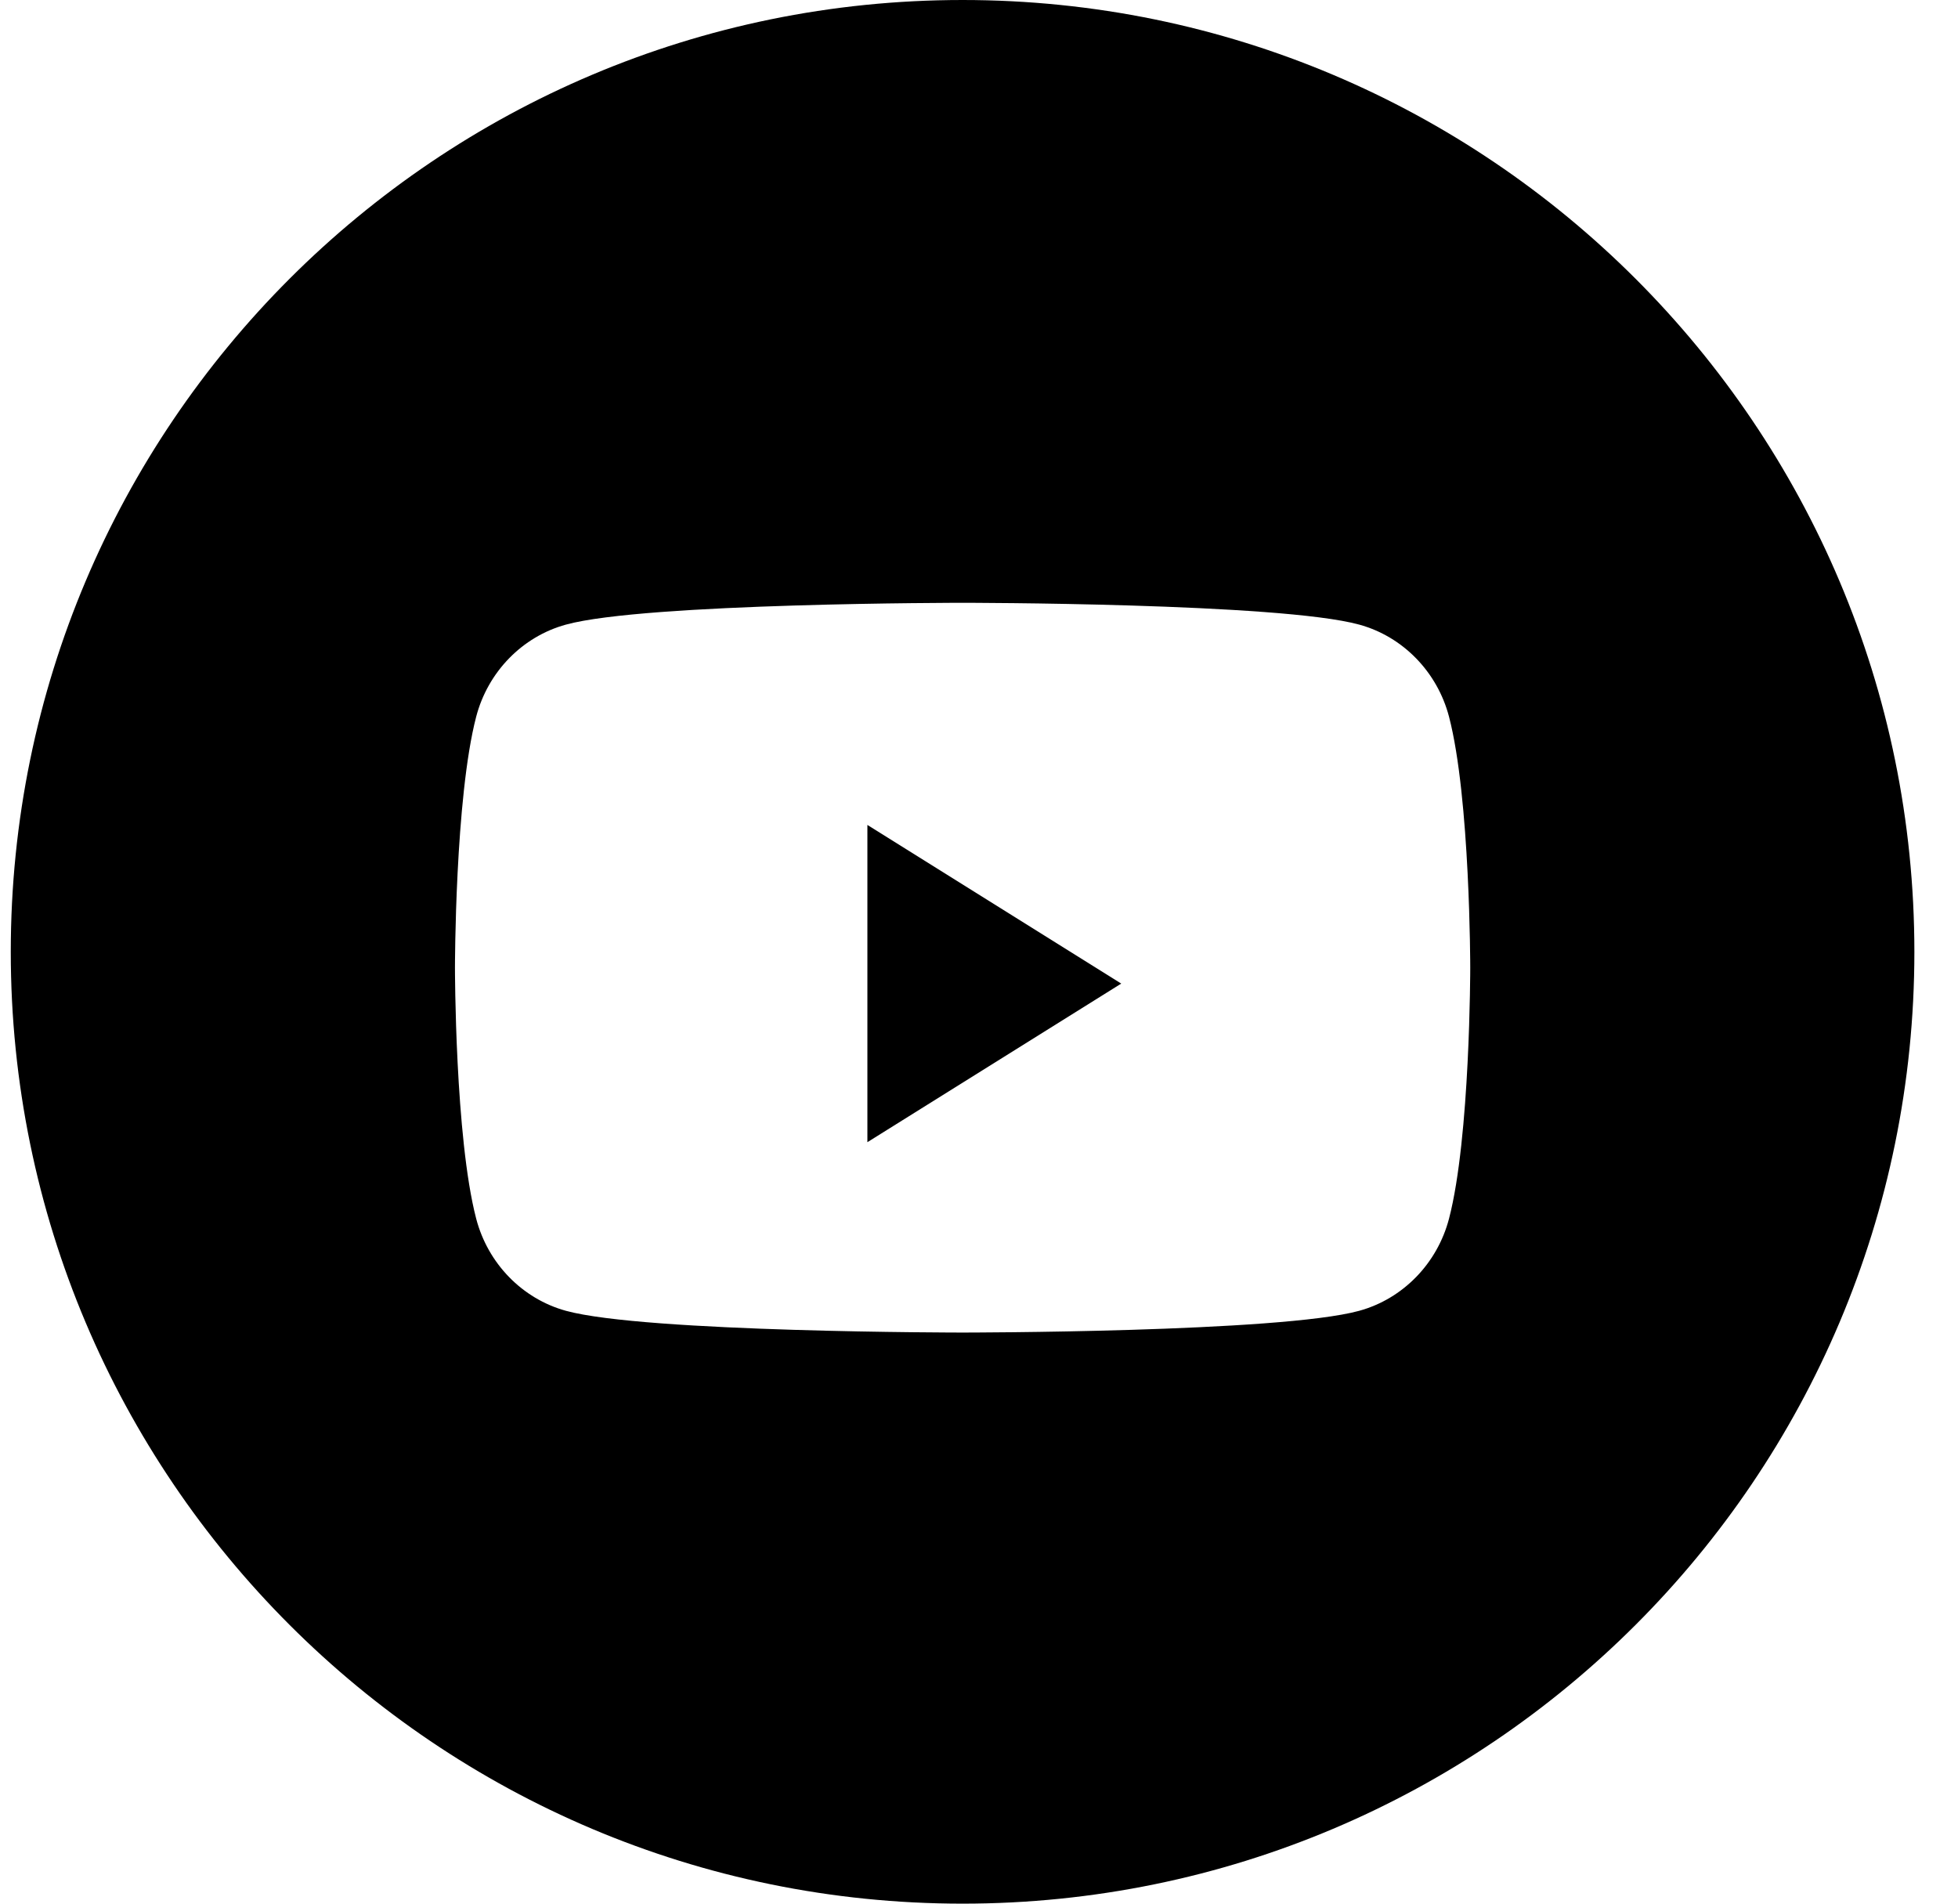 <svg width="36" height="35" viewBox="0 0 36 35" fill="none" xmlns="http://www.w3.org/2000/svg">
<path fill-rule="evenodd" clip-rule="evenodd" d="M0.198 17.5C0.198 7.835 8.033 0 17.698 0C27.363 0 35.198 7.835 35.198 17.5C35.198 27.165 27.363 35 17.698 35C8.033 35 0.198 27.165 0.198 17.5ZM26.642 13.178C26.427 12.354 25.794 11.704 24.991 11.484C23.535 11.083 17.698 11.083 17.698 11.083C17.698 11.083 11.861 11.083 10.405 11.484C9.602 11.704 8.97 12.354 8.755 13.178C8.365 14.673 8.365 17.792 8.365 17.792C8.365 17.792 8.365 20.91 8.755 22.405C8.97 23.23 9.602 23.879 10.405 24.1C11.861 24.5 17.698 24.5 17.698 24.5C17.698 24.5 23.535 24.5 24.991 24.1C25.794 23.879 26.427 23.23 26.642 22.405C27.032 20.91 27.032 17.792 27.032 17.792C27.032 17.792 27.032 14.673 26.642 13.178Z" fill="black"/>
<path fill-rule="evenodd" clip-rule="evenodd" d="M15.948 21V15.167L20.615 18.084L15.948 21Z" fill="black"/>
</svg>
